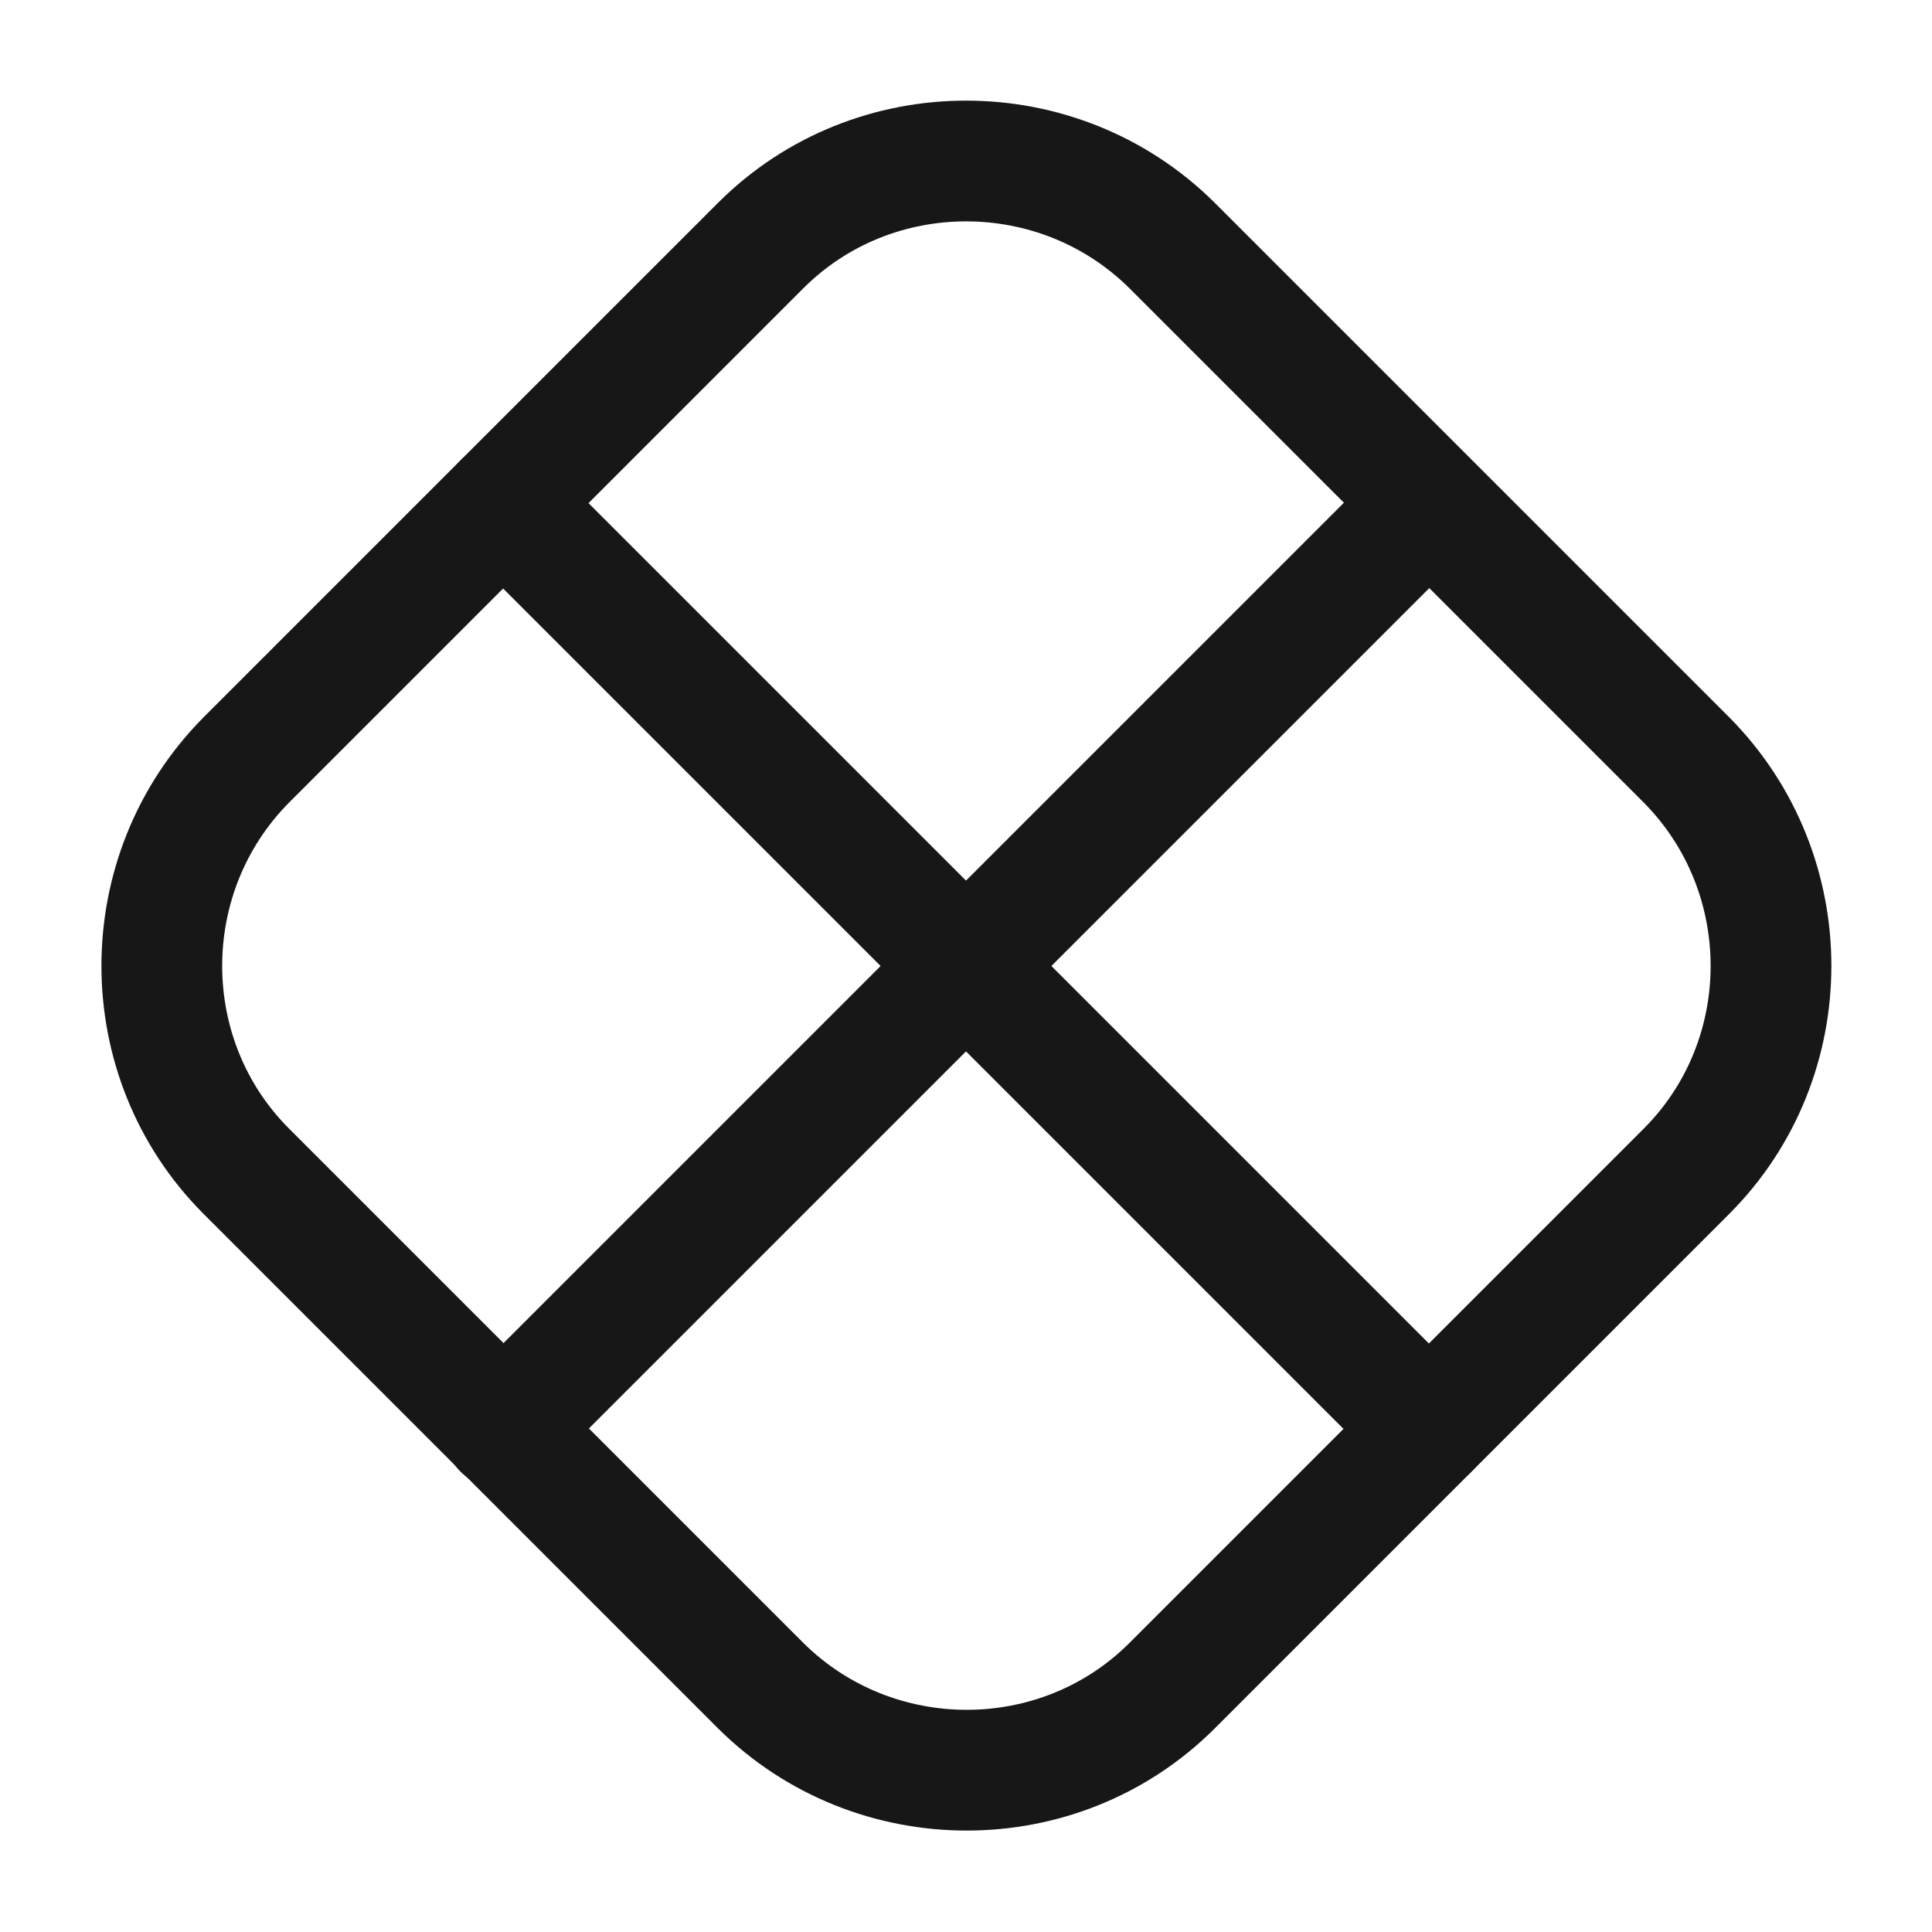<svg width="24" height="24" viewBox="0 0 24 24" fill="none" xmlns="http://www.w3.org/2000/svg">
<path d="M20.95 14.55L14.56 20.94C13.16 22.34 10.86 22.34 9.45 20.94L3.06 14.55C1.66 13.15 1.66 10.85 3.06 9.44L9.45 3.05C10.85 1.65 13.15 1.65 14.56 3.05L20.95 9.44C22.35 10.85 22.35 13.15 20.95 14.55Z" stroke="#171717" stroke-width="1.5" stroke-linecap="round" stroke-linejoin="round"/>
<path d="M6.25 6.25L17.75 17.75" stroke="#171717" stroke-width="1.5" stroke-linecap="round" stroke-linejoin="round"/>
<path d="M17.75 6.25L6.25 17.75" stroke="#171717" stroke-width="1.5" stroke-linecap="round" stroke-linejoin="round"/>
</svg>
